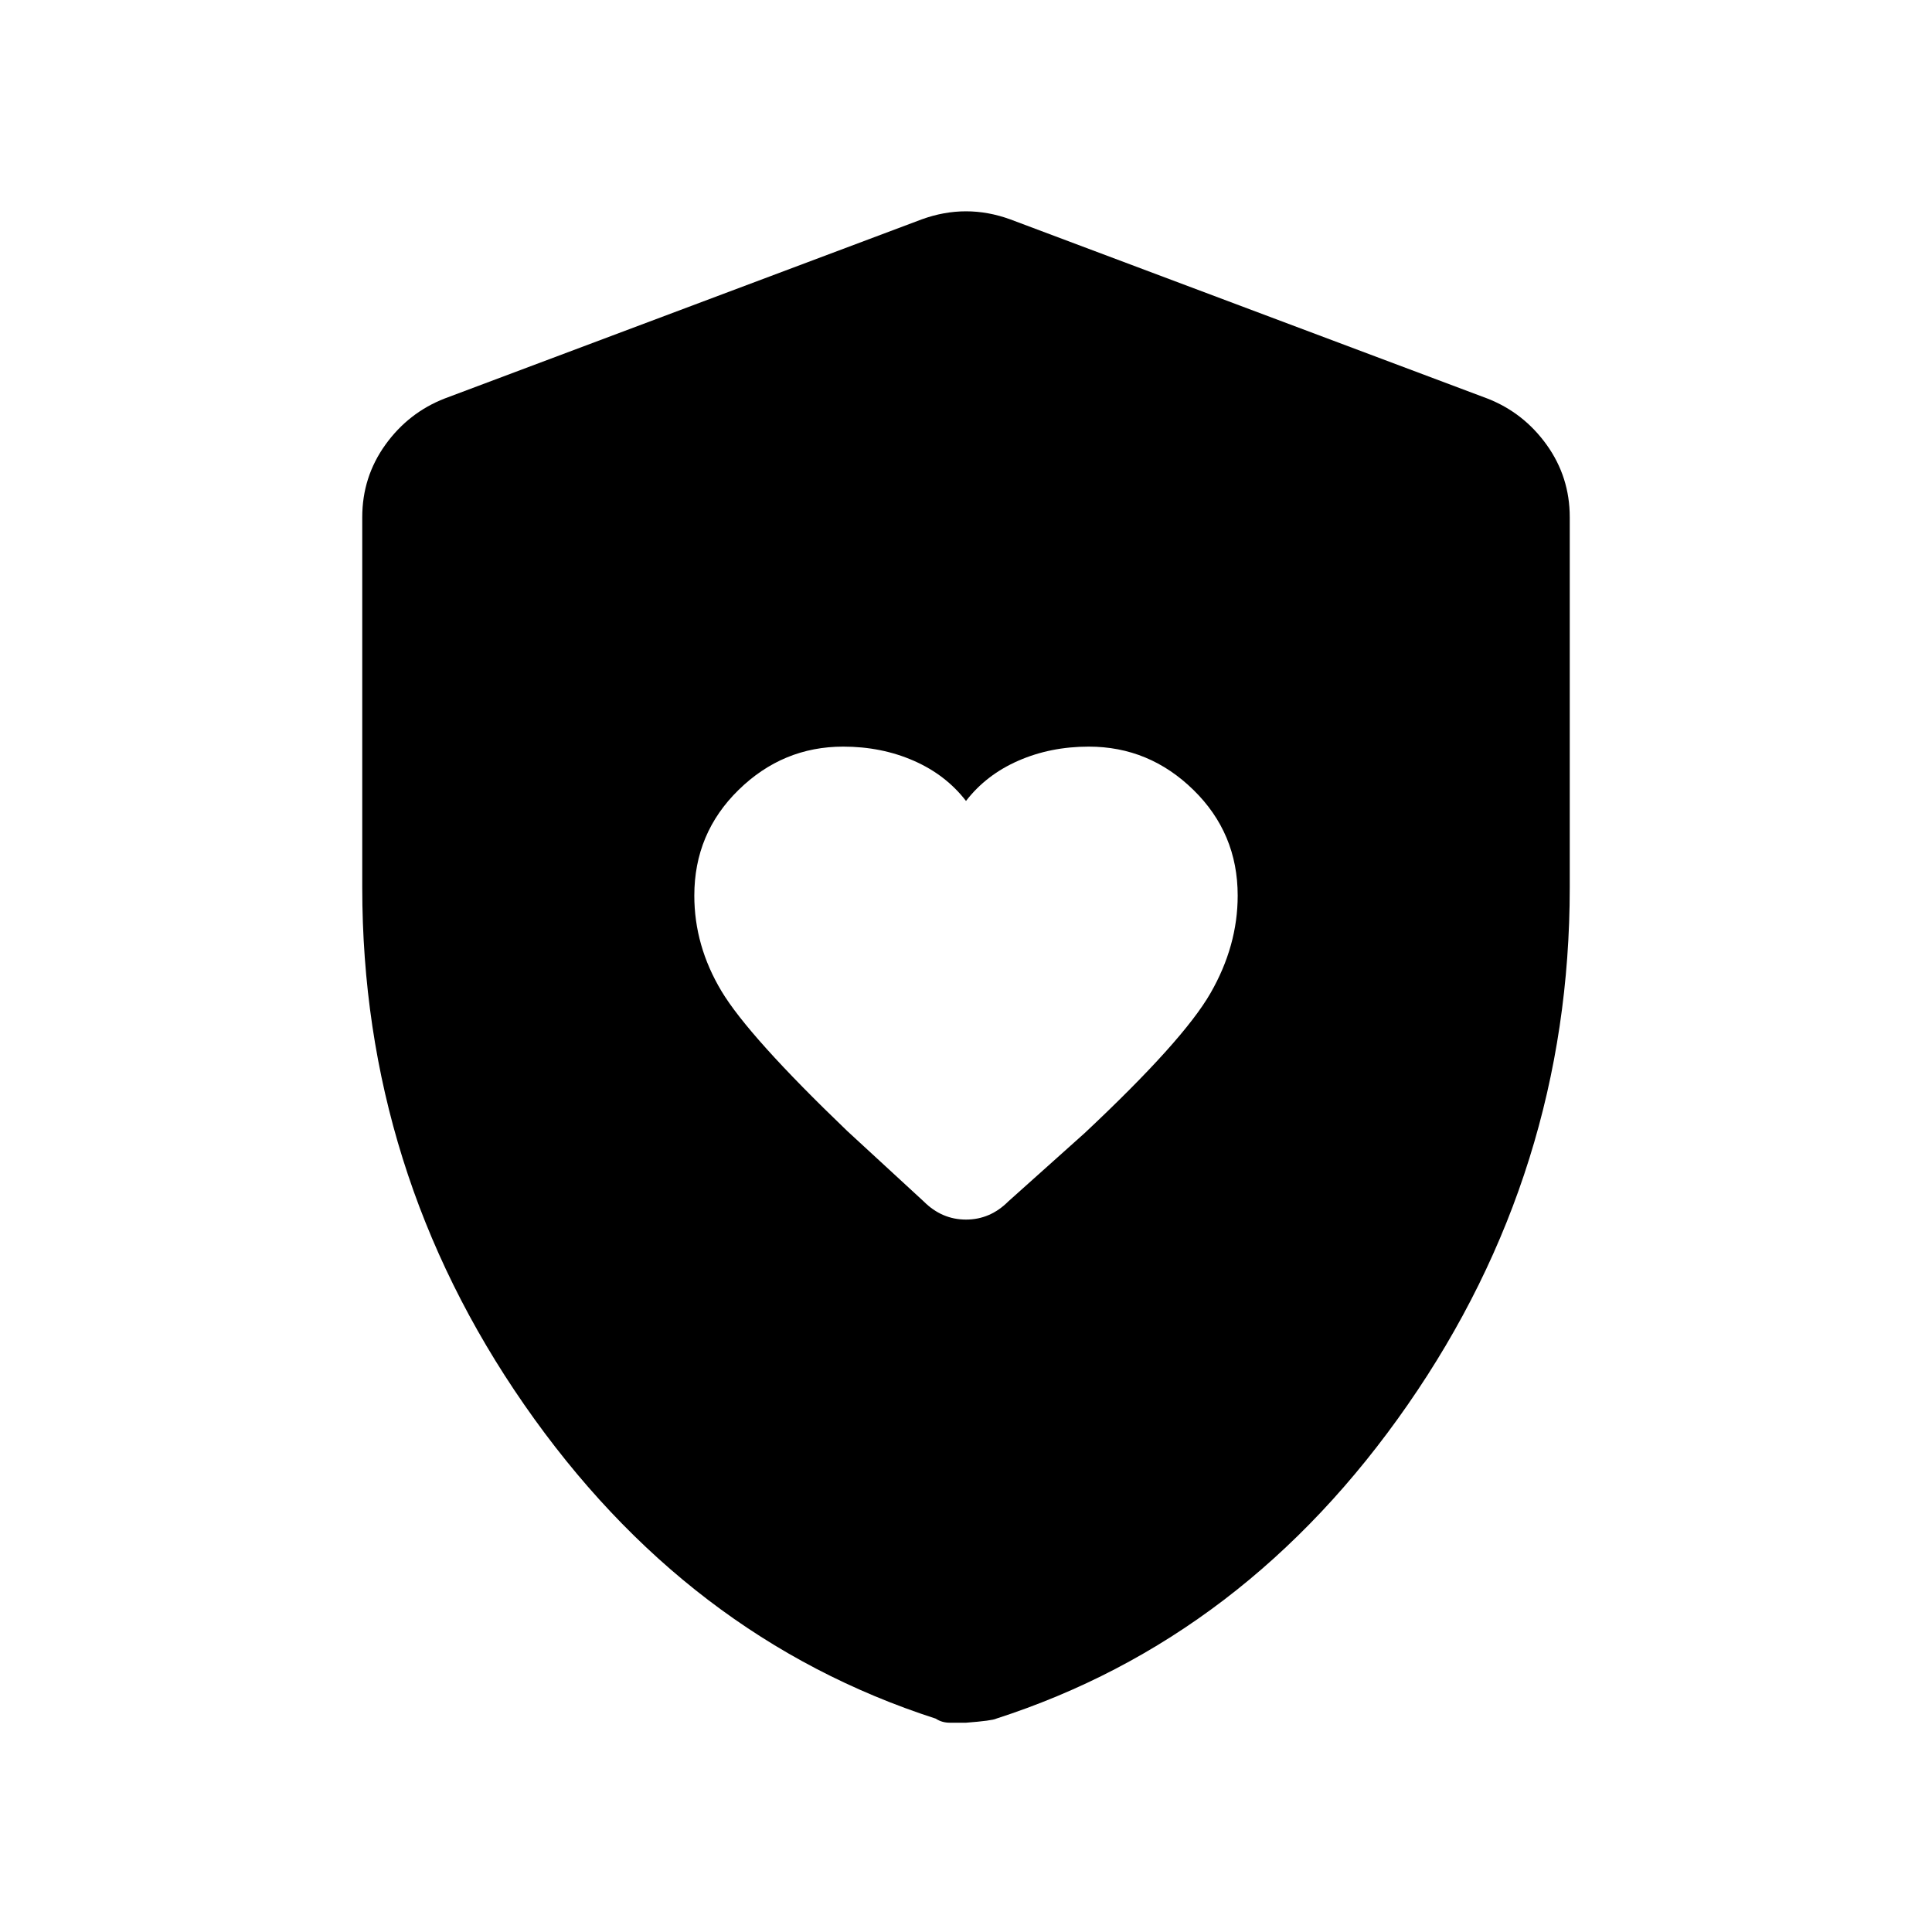 <svg xmlns="http://www.w3.org/2000/svg" height="40" width="40"><path d="M20 16.583q-.417-.541-1.083-.833-.667-.292-1.459-.292-1.25 0-2.166.896-.917.896-.917 2.188 0 1.041.563 1.979.562.937 2.604 2.896l1.583 1.458q.375.375.875.375t.875-.375l1.583-1.417q2.042-1.916 2.604-2.896.563-.979.563-2.02 0-1.292-.917-2.188-.916-.896-2.166-.896-.792 0-1.459.292-.666.292-1.083.833Zm0 19.084h-.333q-.167 0-.292-.084-5.167-1.666-8.521-6.5Q7.5 24.25 7.5 18.375v-7.667q0-.833.479-1.5.479-.666 1.229-.958l9.875-3.708q.459-.167.917-.167t.917.167l9.875 3.708q.75.292 1.229.958.479.667.479 1.5v7.667q0 5.875-3.354 10.708-3.354 4.834-8.521 6.5-.083.042-.625.084Z"/></svg>